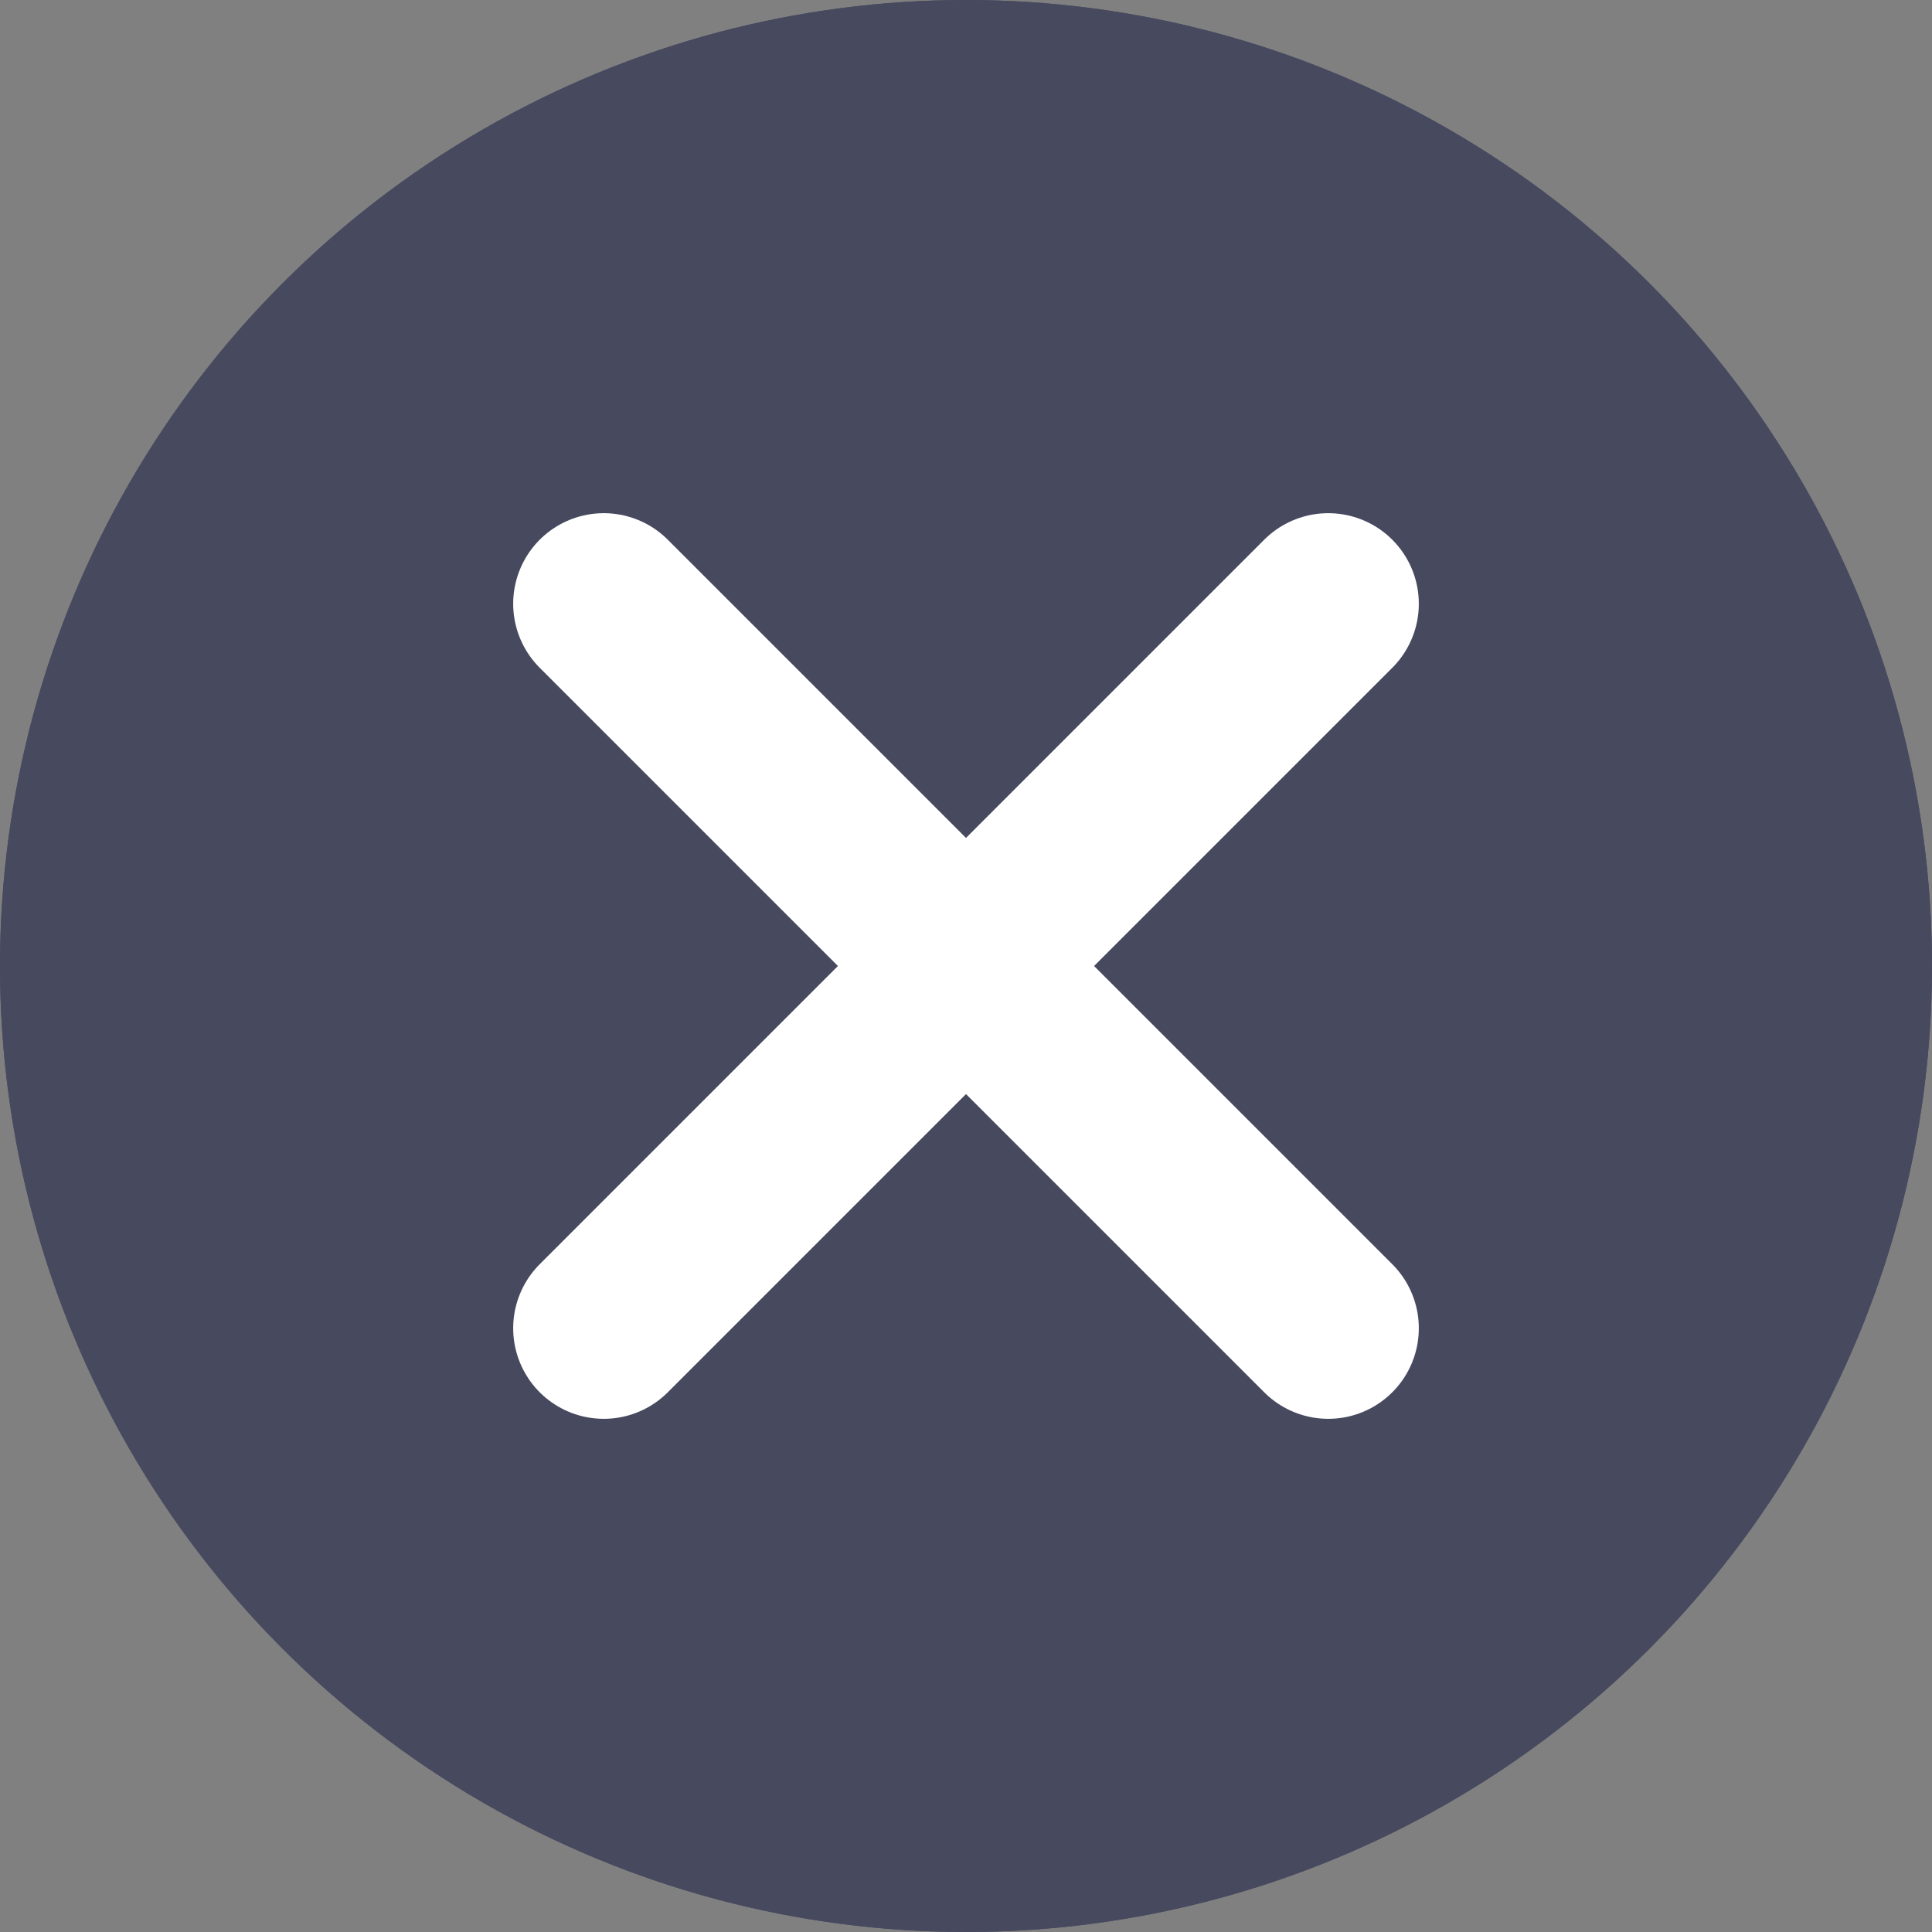 <svg xmlns="http://www.w3.org/2000/svg" width="16" height="16" viewBox="0 0 16 16">
  <rect x="0" y="0" width="16" height="16" fill="#808080" stroke="none"/>
  <defs>
    <style>
      .cls-1 {
        fill: #21244a;
        stroke: #21254a;
        opacity: 0.6;
      }

      .cls-2, .cls-4 {
        fill: none;
      }

      .cls-2 {
        stroke: #fff;
        stroke-linecap: round;
        stroke-width: 1.5px;
      }

      .cls-3 {
        stroke: none;
      }
    </style>
  </defs>
  <g id="组_27793" data-name="组 27793" transform="translate(-266 -265)">
    <g id="椭圆_8802" data-name="椭圆 8802" class="cls-1" transform="translate(266 265)">
      <circle class="cls-3" cx="8" cy="8" r="8"/>
      <circle class="cls-4" cx="8" cy="8" r="7.5"/>
    </g>
    <g id="组_27621" data-name="组 27621" transform="translate(-10.922 0.178)">
      <path id="路径_95964" data-name="路径 95964" class="cls-2" d="M2890.922,2398.822l6,6" transform="translate(-2609 -2129)"/>
      <path id="路径_95965" data-name="路径 95965" class="cls-2" d="M0,0,6,6" transform="translate(287.922 269.822) rotate(90)"/>
    </g>
  </g>
</svg>
